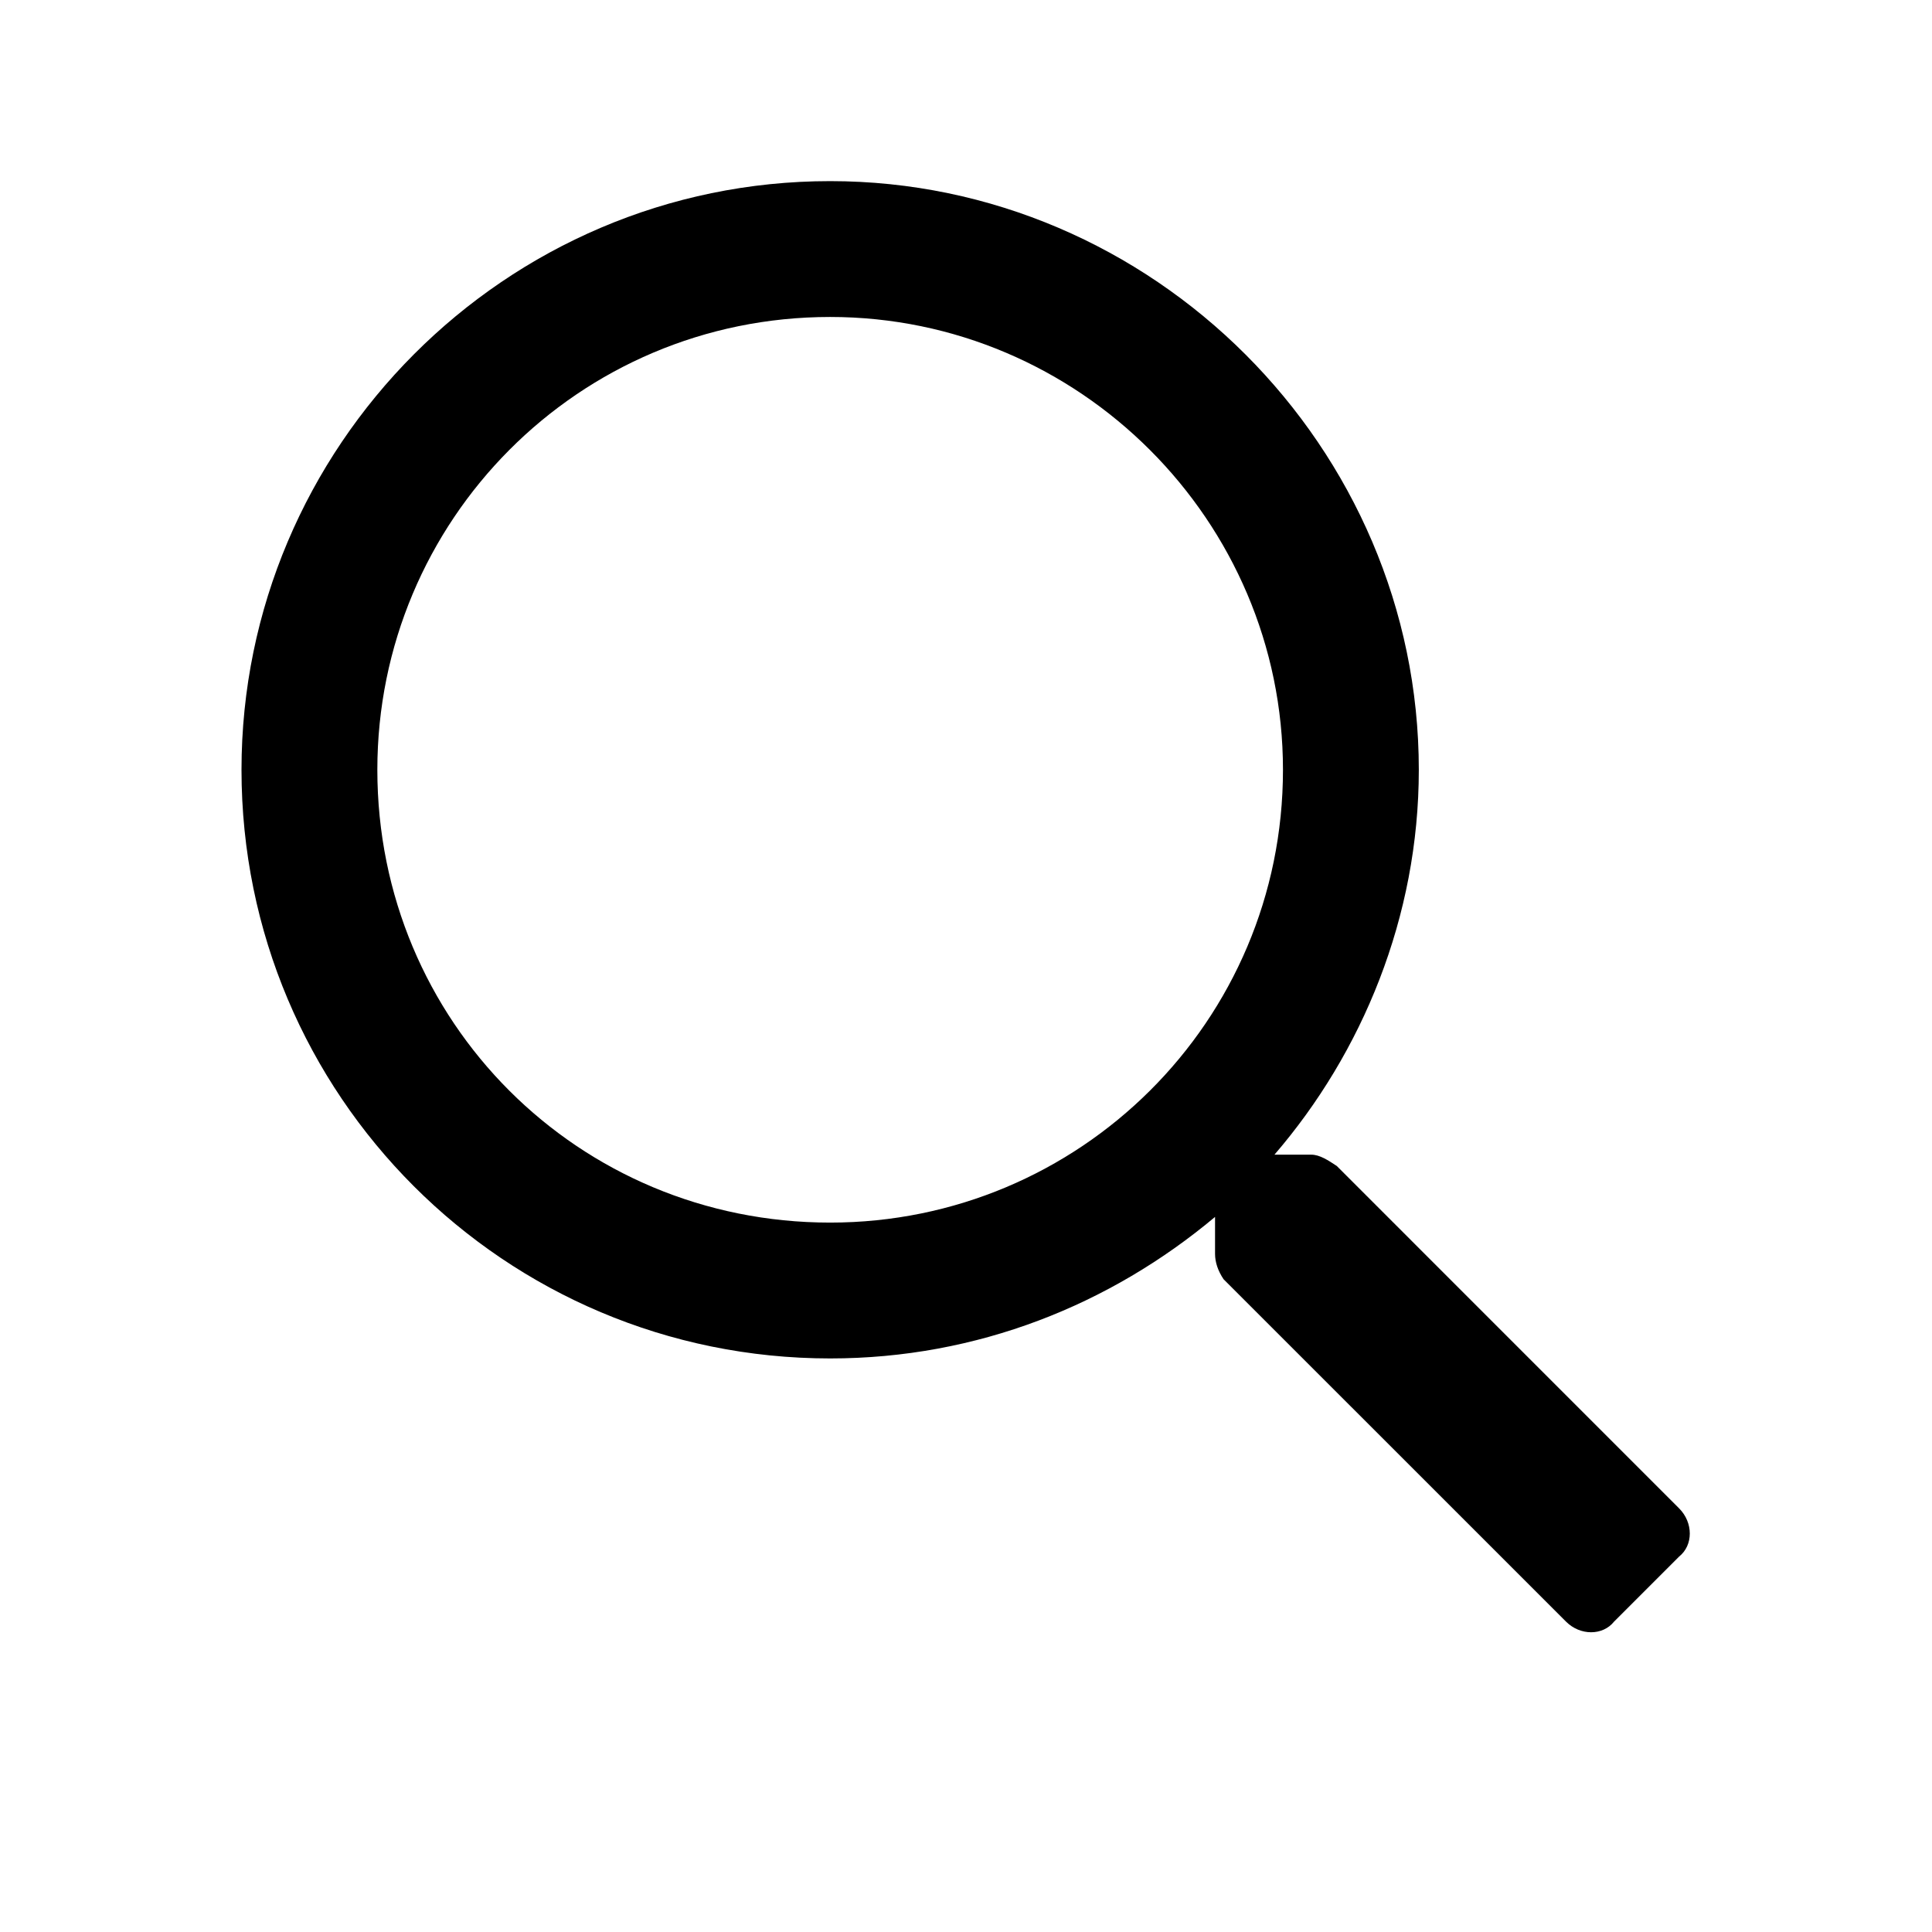 <svg width="32" height="32" viewBox="0 0 32 32" xmlns="http://www.w3.org/2000/svg">
<path d="M27.812 24.984L22.141 19.312C22 19.219 21.859 19.125 21.719 19.125H21.109C22.562 17.438 23.5 15.188 23.5 12.75C23.5 7.406 19.094 3 13.75 3C8.359 3 4 7.406 4 12.75C4 18.141 8.359 22.5 13.75 22.5C16.188 22.5 18.391 21.609 20.125 20.156V20.766C20.125 20.906 20.172 21.047 20.266 21.188L25.938 26.859C26.172 27.094 26.547 27.094 26.734 26.859L27.812 25.781C28.047 25.594 28.047 25.219 27.812 24.984ZM13.75 20.25C9.578 20.25 6.25 16.922 6.25 12.75C6.25 8.625 9.578 5.25 13.75 5.25C17.875 5.25 21.25 8.625 21.25 12.75C21.25 16.922 17.875 20.25 13.75 20.25Z"/>
</svg>
